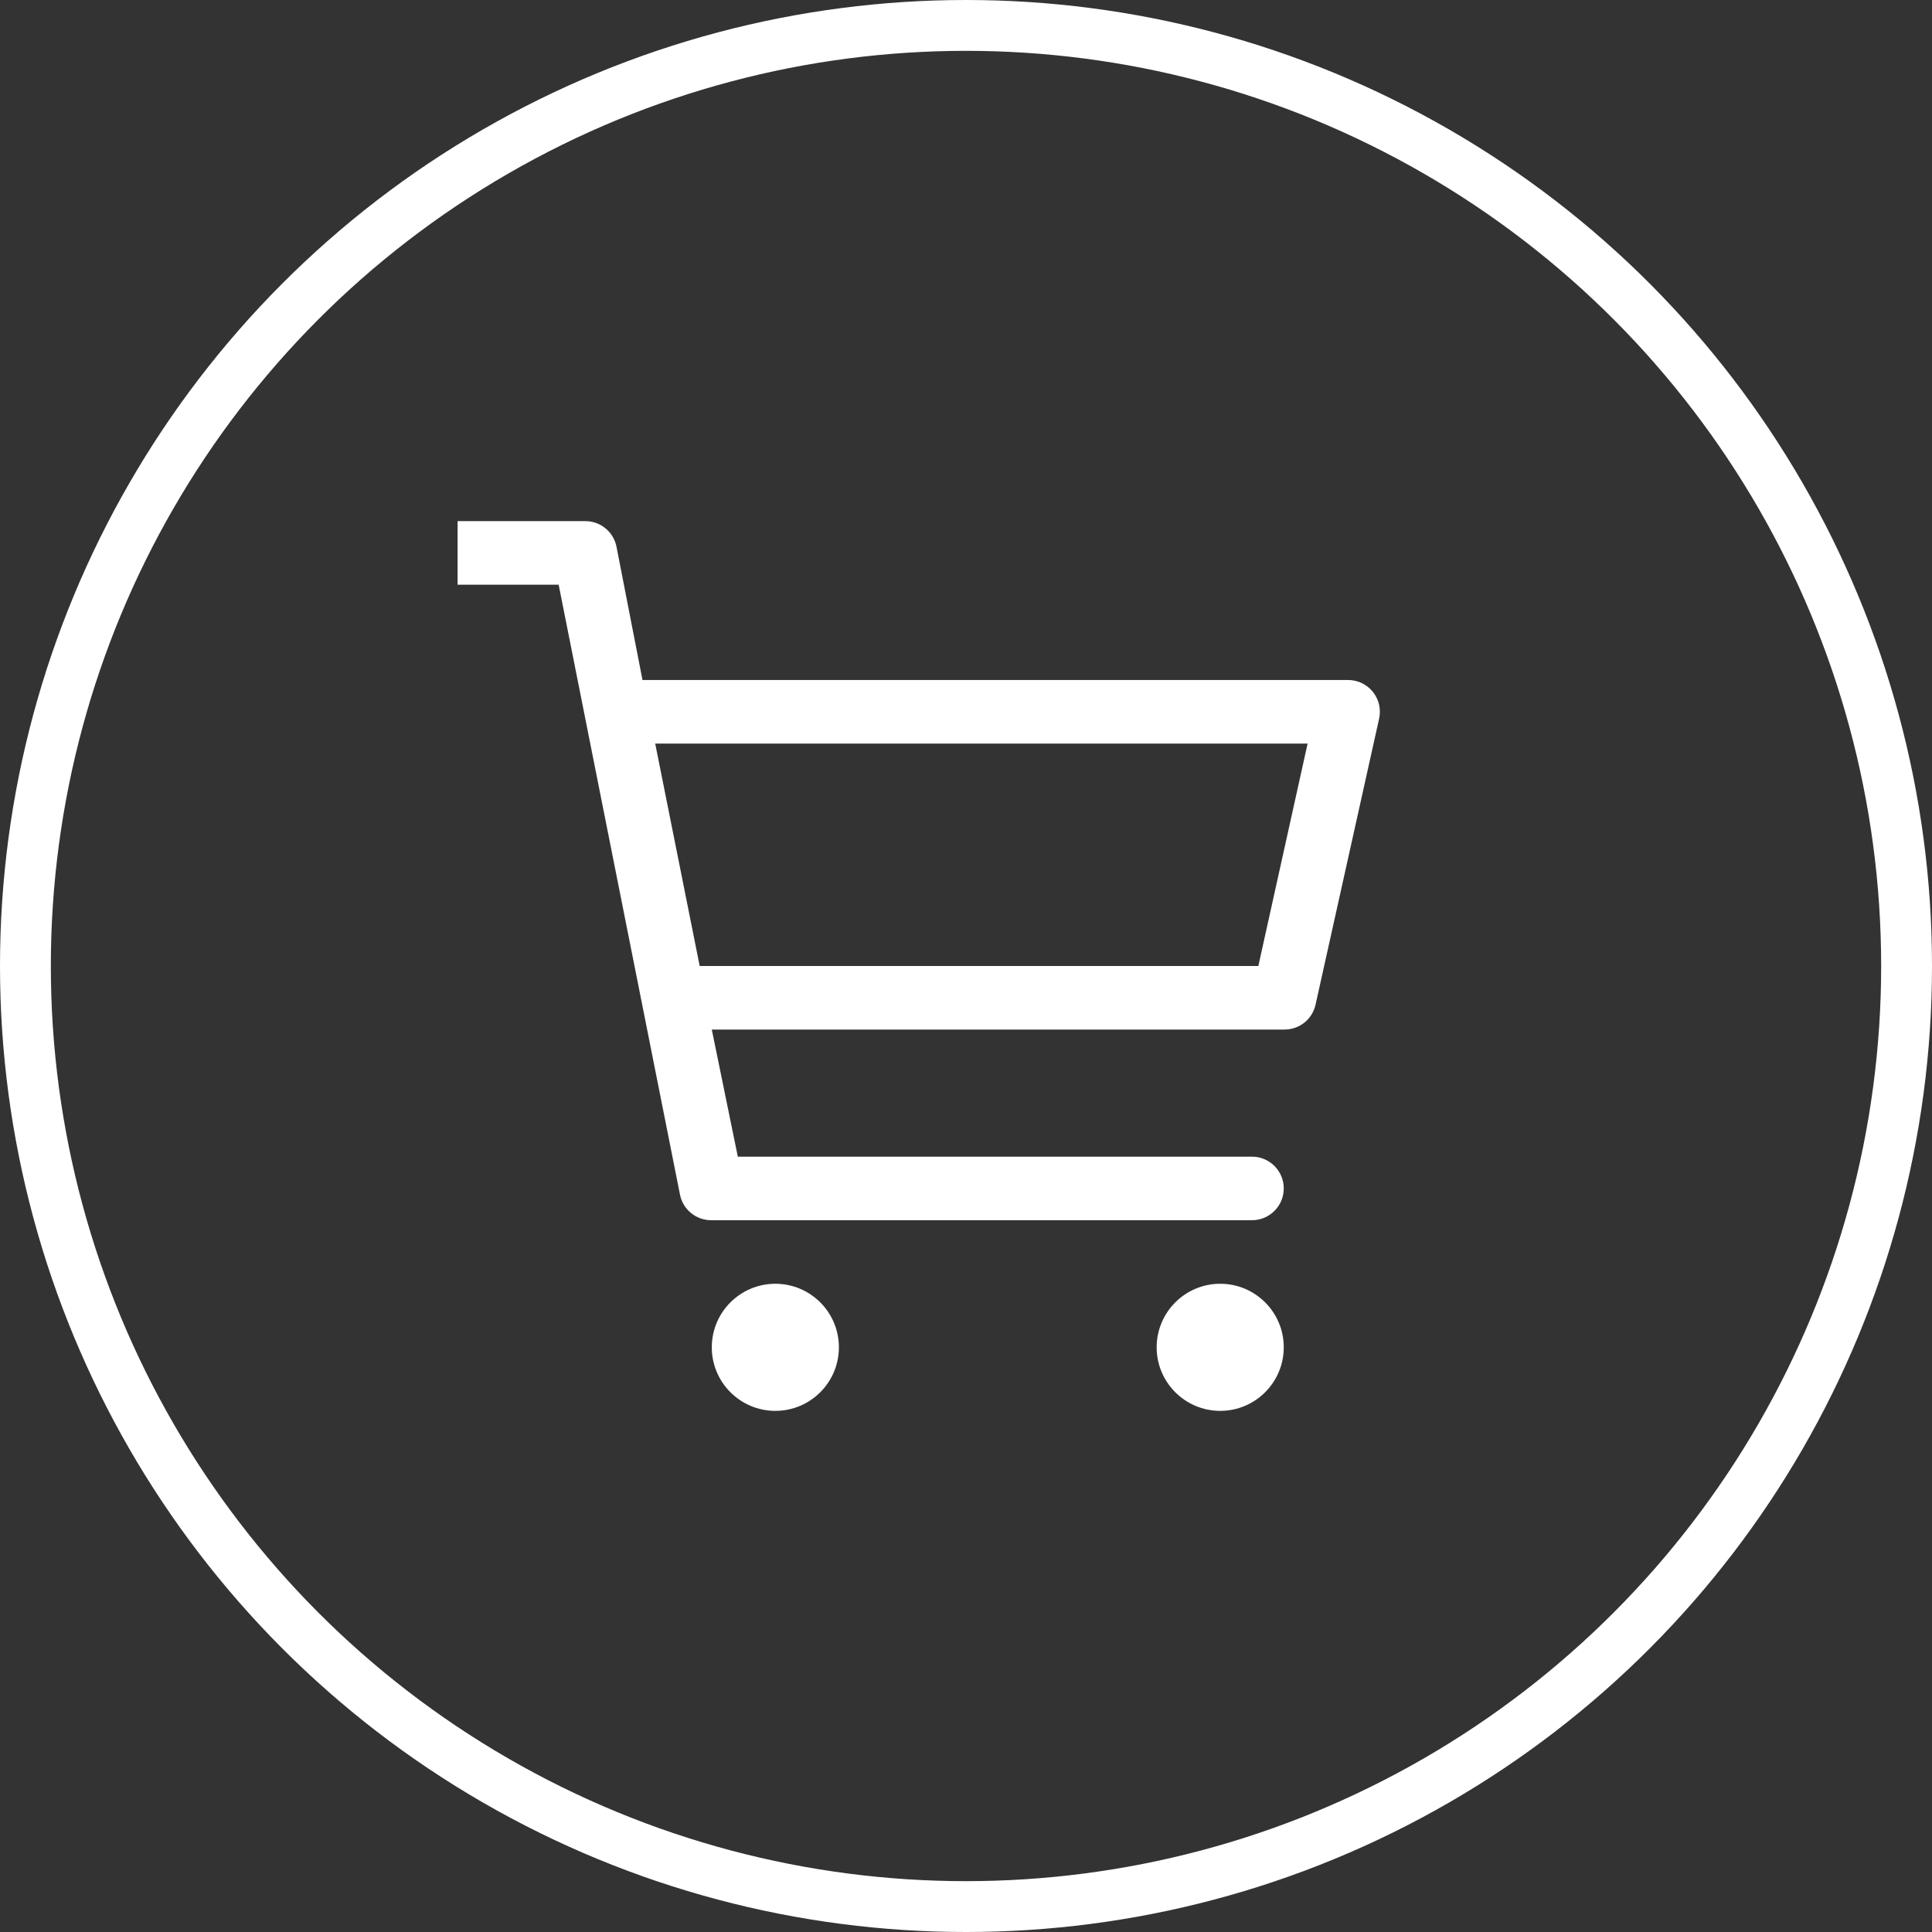 <svg width="38" height="38" viewBox="0 0 38 38" fill="none" xmlns="http://www.w3.org/2000/svg">
<rect x="0" y="0" width="38" height="38" fill="#333333" stroke="none"/>
<circle cx="19" cy="19" r="18.5" stroke="white"/>
<path d="M15.25 27.75C15.94 27.75 16.5 27.19 16.5 26.5C16.5 25.81 15.94 25.25 15.25 25.25C14.56 25.25 14 25.81 14 26.5C14 27.19 14.56 27.75 15.25 27.75Z" fill="white"/>
<path d="M24 27.75C24.69 27.75 25.25 27.19 25.25 26.5C25.25 25.81 24.69 25.25 24 25.25C23.31 25.25 22.75 25.81 22.75 26.5C22.75 27.19 23.31 27.75 24 27.75Z" fill="white"/>
<path d="M26.5 13.375H12.637L12.125 10.75C12.096 10.607 12.017 10.478 11.903 10.387C11.789 10.295 11.646 10.247 11.5 10.25H9V11.5H10.988L13.375 23.5C13.404 23.643 13.483 23.772 13.597 23.863C13.711 23.954 13.854 24.003 14 24H24.625C24.97 24 25.25 23.72 25.25 23.375C25.25 23.03 24.97 22.75 24.625 22.75H14.512L14 20.25H25.25C25.395 20.253 25.536 20.207 25.65 20.118C25.764 20.029 25.843 19.903 25.875 19.762L27.125 14.137C27.146 14.045 27.145 13.948 27.124 13.856C27.102 13.763 27.059 13.677 26.999 13.604C26.939 13.53 26.862 13.471 26.776 13.431C26.689 13.392 26.595 13.373 26.5 13.375ZM24.75 19H13.762L12.887 14.625H25.719L24.75 19Z" fill="white"/>
</svg>
